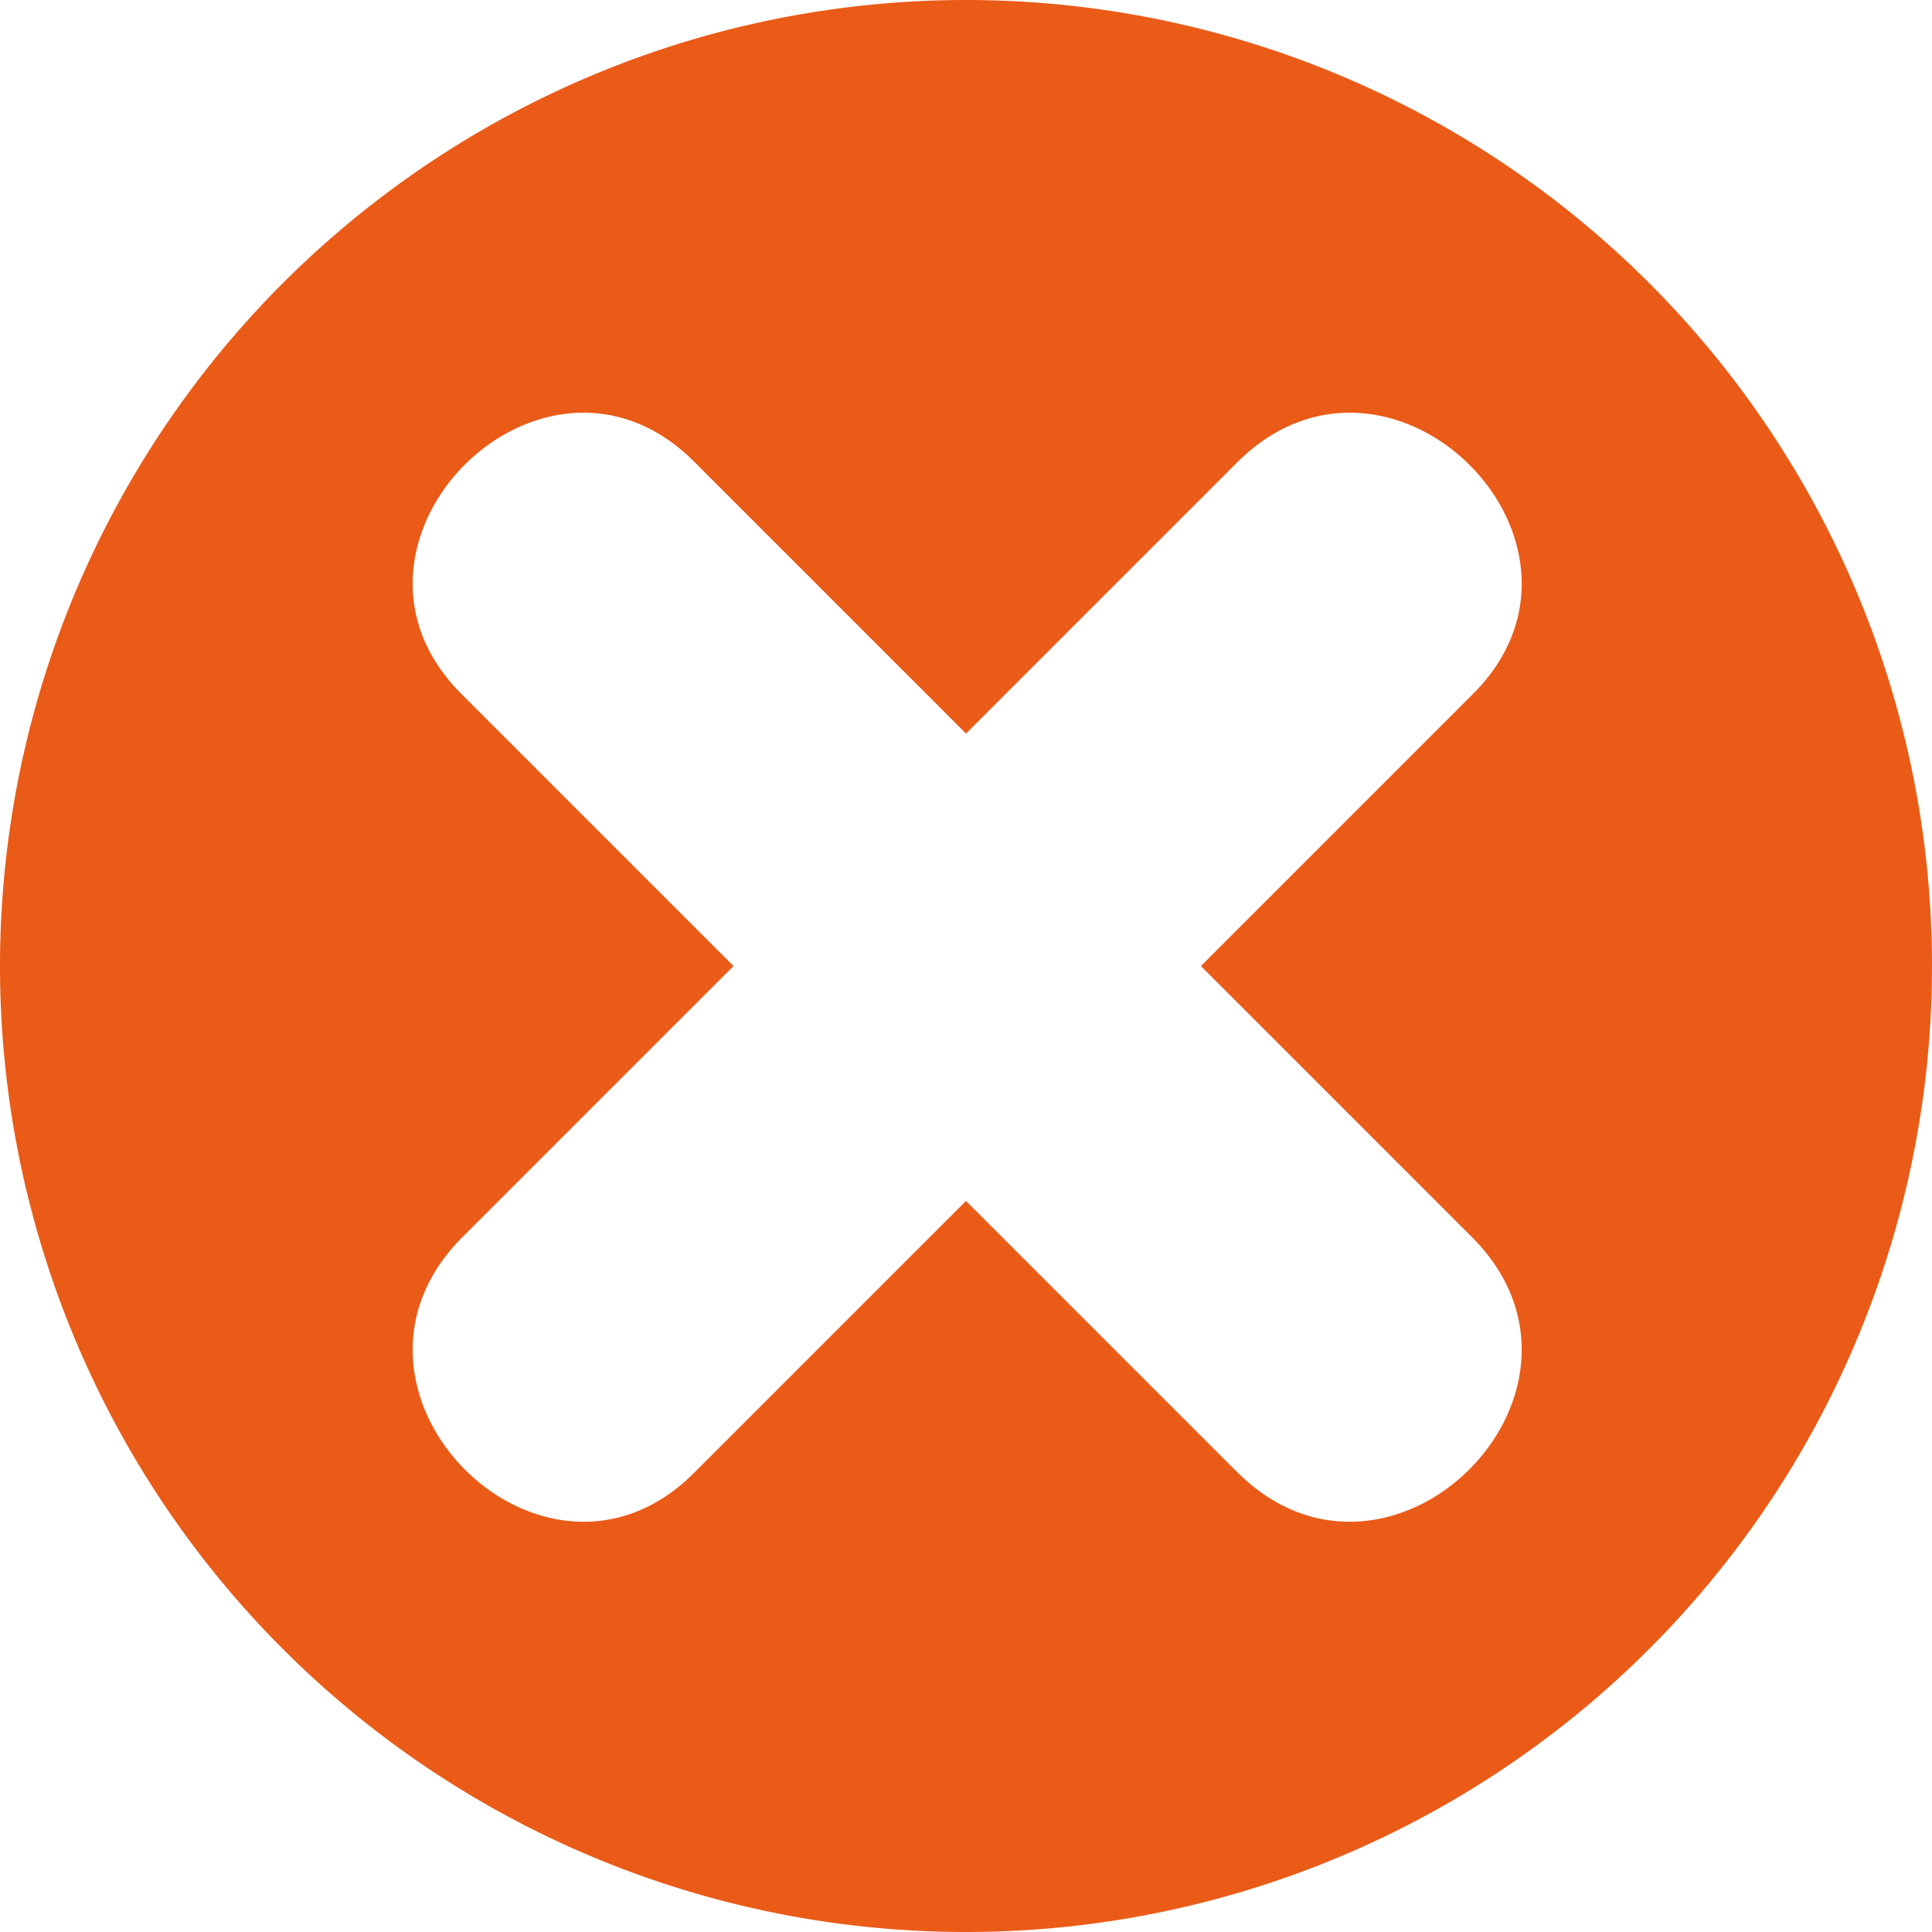 <svg xmlns="http://www.w3.org/2000/svg" width="41.898" height="41.898" viewBox="0 0 41.898 41.898">
  <g id="그룹_546" data-name="그룹 546" transform="translate(-20 -20)">
    <path id="패스_1122" data-name="패스 1122" d="M40.949,20A20.949,20.949,0,1,1,20,40.949,20.954,20.954,0,0,1,40.949,20Zm0,26.044-5.874,5.874c-3.275,3.327-8.369-1.767-5.042-5.094l5.874-5.874-5.874-5.874c-3.327-3.275,1.767-8.369,5.042-5.042l5.874,5.874,5.874-5.874c3.327-3.327,8.421,1.767,5.094,5.042l-5.874,5.874,5.874,5.874c3.327,3.327-1.767,8.421-5.094,5.094Z" fill="#ea5b18" fill-rule="evenodd"/>
  </g>
</svg>
